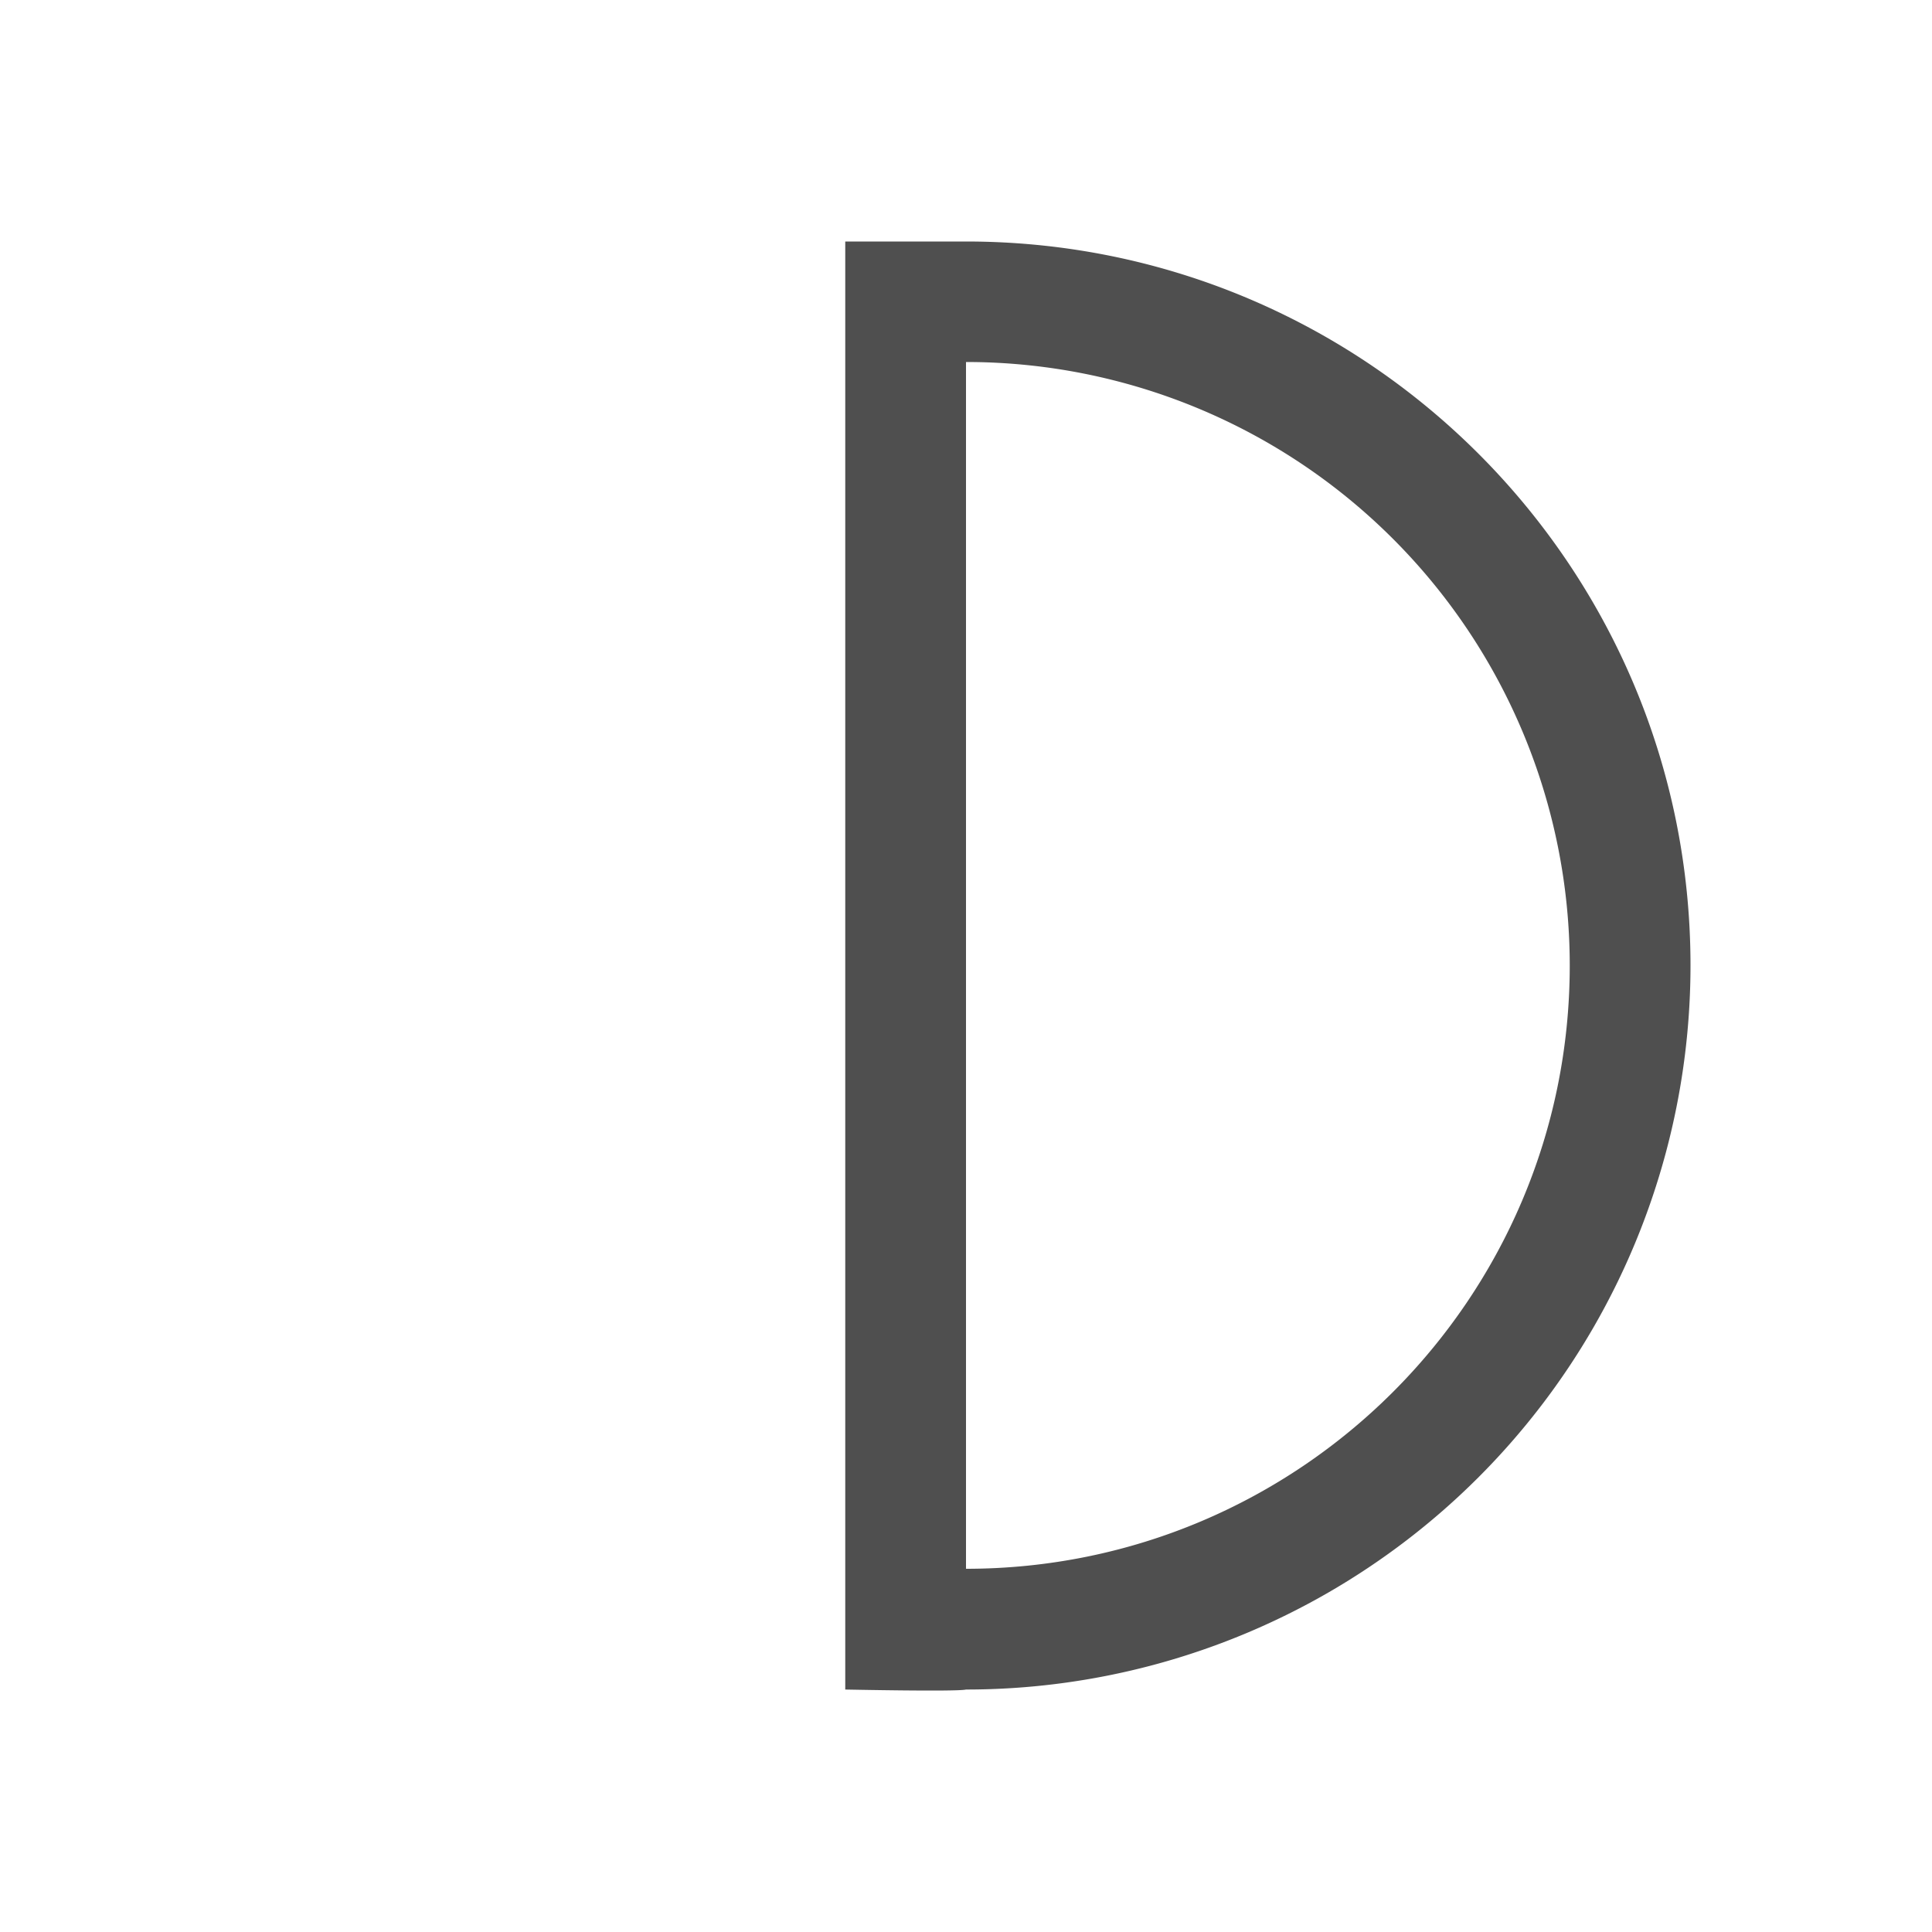 <svg xmlns="http://www.w3.org/2000/svg" viewBox="0 0 16 16">
    <path d="M7 2h1c3.314 0 6 2.684 6 5.996a5.998 5.998 0 0 1-6 5.996c-.069.019-1 0-1 0V3zm1 .999v9.993c2.761 0 5-2.237 5-4.997a4.999 4.999 0 0 0-5-4.997" style="fill:currentColor;fill-opacity:1;stroke:none;color:#050505;opacity:.7"/>
</svg>
